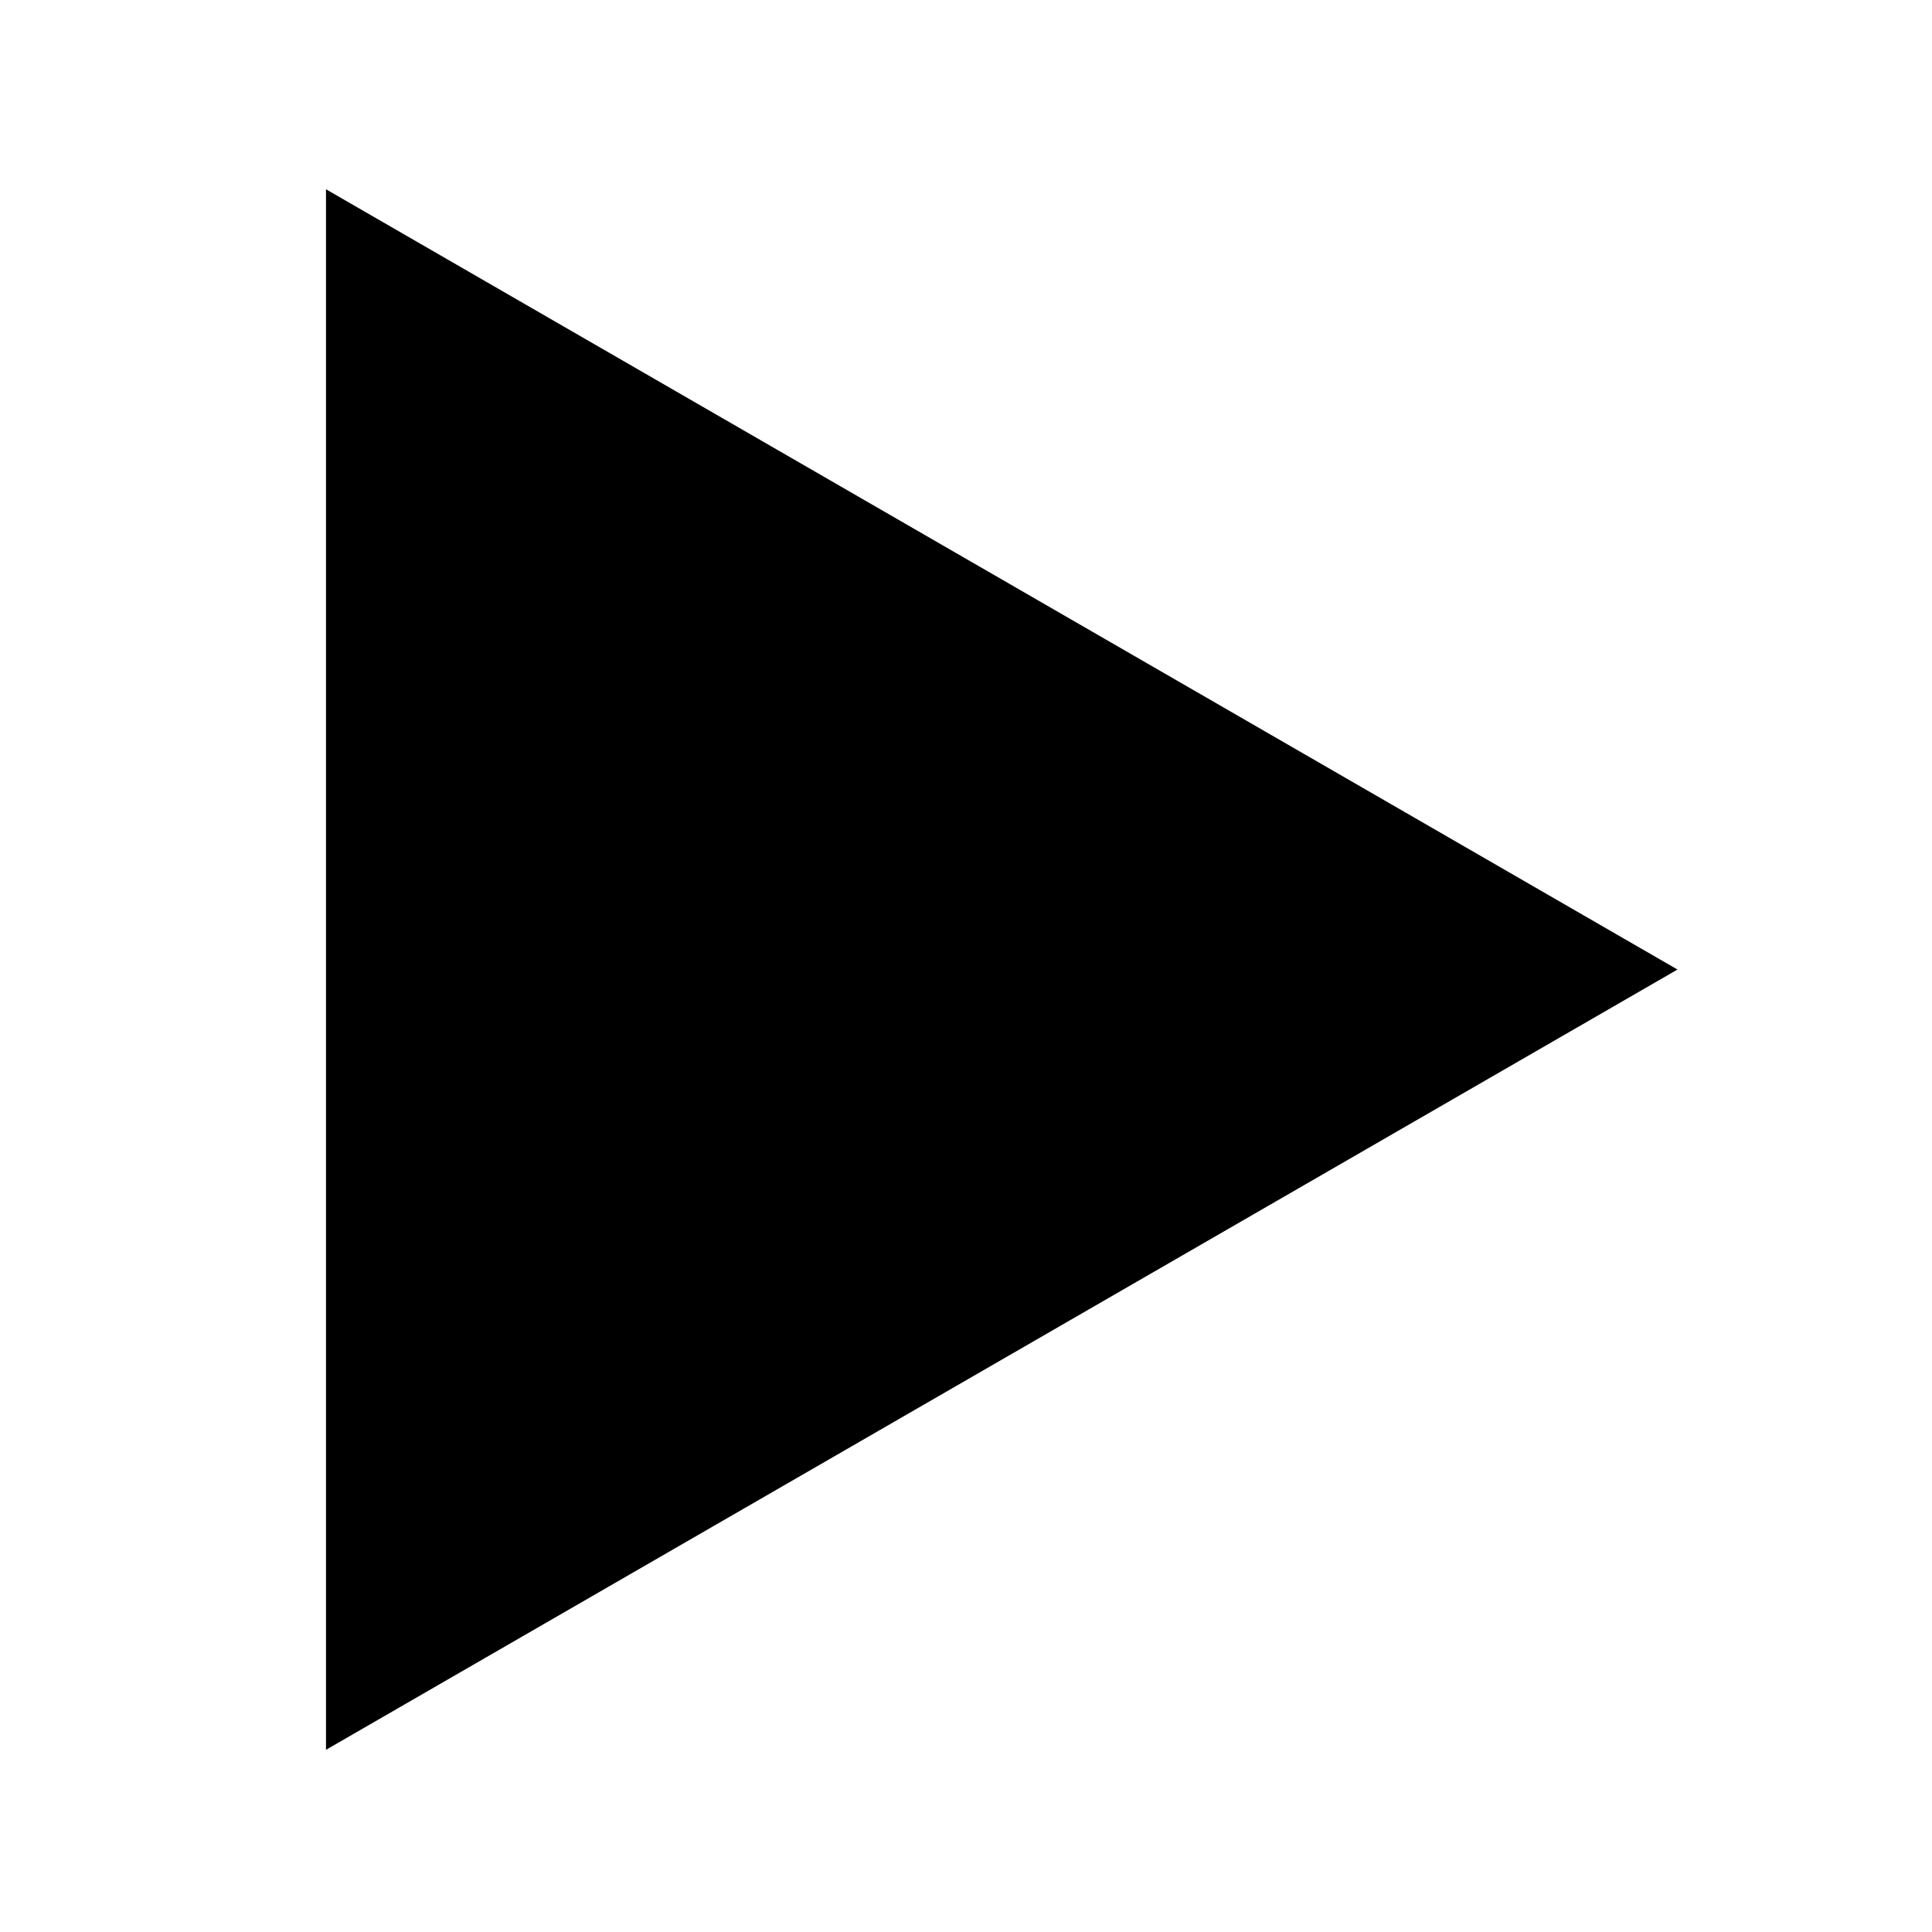 <?xml version="1.0" encoding="UTF-8" standalone="no"?>
<!-- Created with Inkscape (http://www.inkscape.org/) -->

<svg
   xmlns:dc="http://purl.org/dc/elements/1.1/"
   xmlns:cc="http://creativecommons.org/ns#"
   xmlns:rdf="http://www.w3.org/1999/02/22-rdf-syntax-ns#"
   xmlns:svg="http://www.w3.org/2000/svg"
   xmlns="http://www.w3.org/2000/svg"
   xmlns:sodipodi="http://sodipodi.sourceforge.net/DTD/sodipodi-0.dtd"
   xmlns:inkscape="http://www.inkscape.org/namespaces/inkscape"
   width="30mm"
   height="30mm"
   viewBox="0 0 30 30"
   version="1.1"
   id="svg3870"
   inkscape:version="0.92.3 (2405546, 2018-03-11)"
   sodipodi:docname="Start.svg">
  <defs
     id="defs3864">
    <clipPath
       id="clipPath">
      <rect
         style="fill:#999999;fill-opacity:1;stroke:none;stroke-width:0.292"
         id="rect898"
         width="30"
         height="30"
         x="21.923"
         y="161.899" />
    </clipPath>
  </defs>
  <sodipodi:namedview
     id="base"
     pagecolor="#ffffff"
     bordercolor="#666666"
     borderopacity="1.0"
     inkscape:pageopacity="0.0"
     inkscape:pageshadow="2"
     inkscape:zoom="0.7"
     inkscape:cx="-56.191919"
     inkscape:cy="172.2098"
     inkscape:document-units="mm"
     inkscape:current-layer="layer1"
     showgrid="false"
     inkscape:window-width="2560"
     inkscape:window-height="1363"
     inkscape:window-x="0"
     inkscape:window-y="0"
     inkscape:window-maximized="1" />
  <g
     inkscape:label="Layer 1"
     inkscape:groupmode="layer"
     id="layer1"
     transform="translate(0,-267)">
    <path
       sodipodi:type="star"
       style="fill:#000000;fill-opacity:1;stroke:none;stroke-width:1.676;stroke-miterlimit:4;stroke-dasharray:none;stroke-opacity:1"
       id="path1118"
       sodipodi:sides="3"
       sodipodi:cx="12.057387"
       sodipodi:cy="282.05506"
       sodipodi:r1="13.990705"
       sodipodi:r2="6.9953518"
       sodipodi:arg1="0"
       sodipodi:arg2="1.0471976"
       inkscape:flatsided="false"
       inkscape:rounded="0"
       inkscape:randomized="0"
       d="m 26.048,282.055 -10.493,6.058 -10.493,6.058 5e-7,-12.116 -5e-7,-12.116 10.493,6.058 z"
       inkscape:transform-center-x="-3.4976815"
       inkscape:transform-center-y="-3.584762e-06" />
  </g>
</svg>

